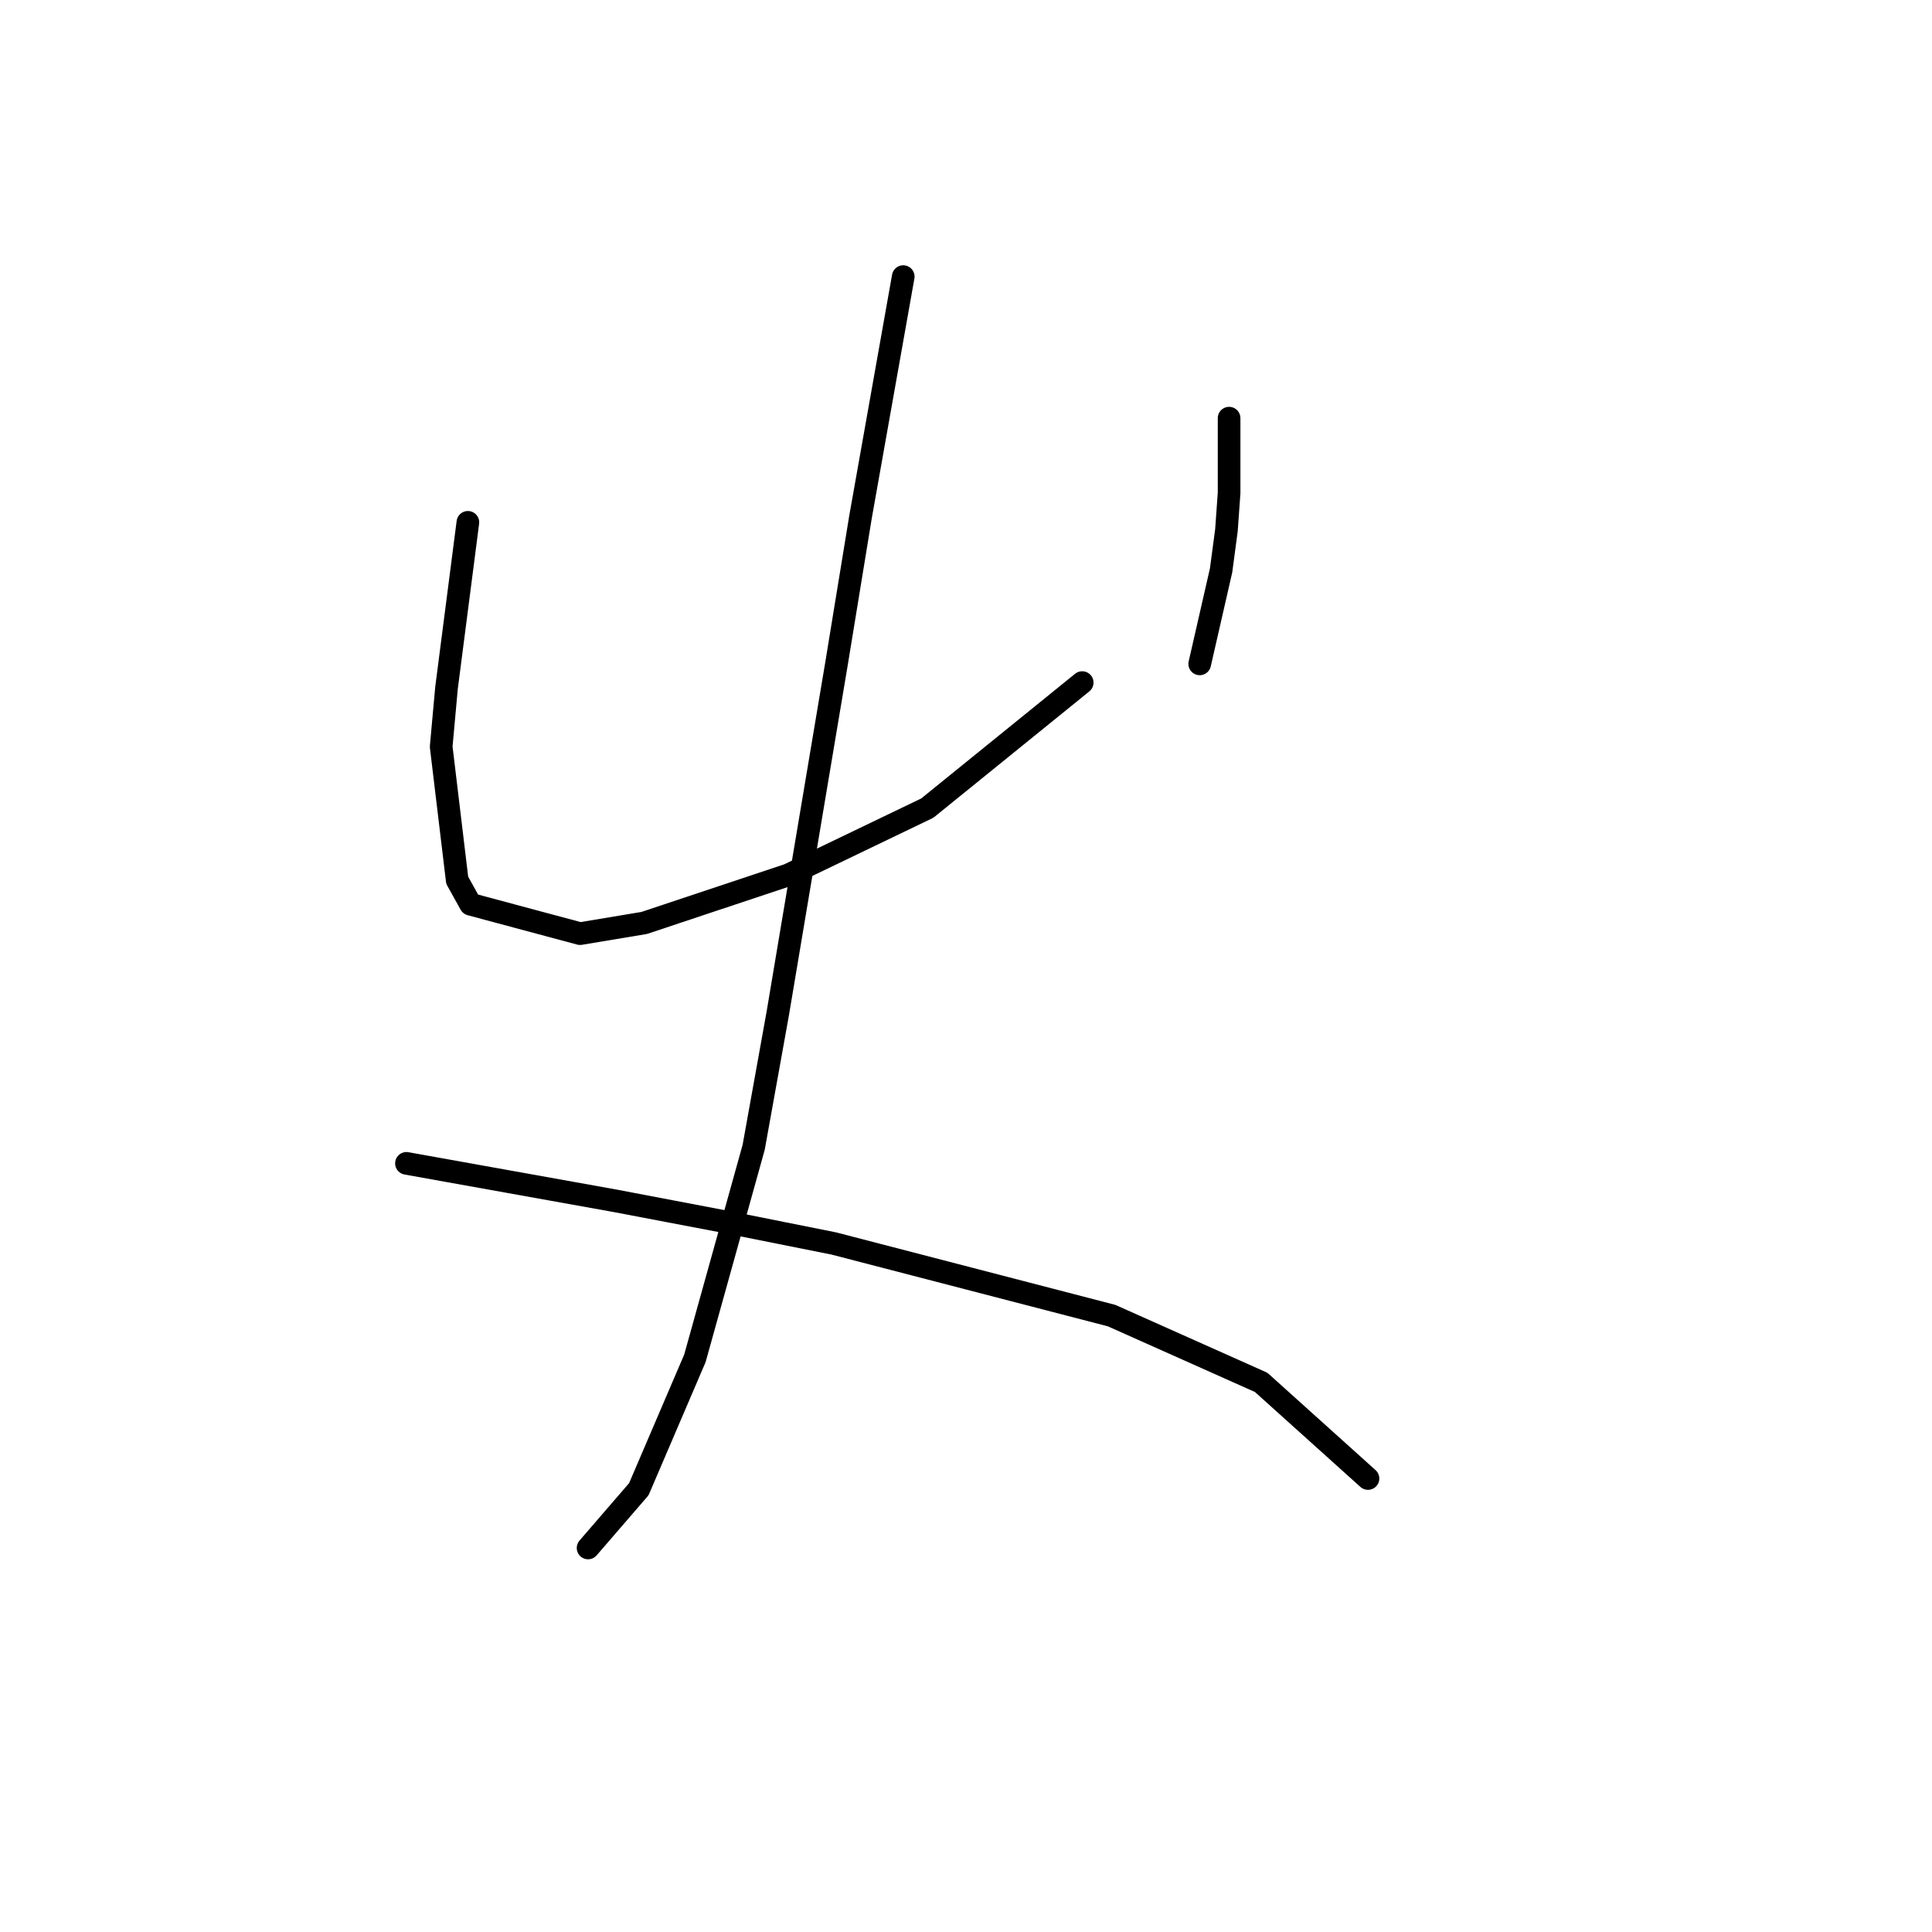 <?xml version="1.0" standalone="no"?>
    <svg width="256" height="256" xmlns="http://www.w3.org/2000/svg" version="1.1">
    <polyline stroke="black" stroke-width="3" stroke-linecap="round" fill="transparent" stroke-linejoin="round" points="61.997 69.211 60.581 80.182 59.165 91.153 58.458 98.94 60.581 116.635 62.351 119.82 76.861 123.713 85.355 122.298 104.466 115.927 122.87 107.079 143.397 90.446 143.397 90.446 " />
        <polyline stroke="black" stroke-width="3" stroke-linecap="round" fill="transparent" stroke-linejoin="round" points="162.862 55.408 162.862 60.363 162.862 65.318 162.508 70.273 161.8 75.581 158.969 87.968 158.969 87.968 " />
        <polyline stroke="black" stroke-width="3" stroke-linecap="round" fill="transparent" stroke-linejoin="round" points="119.684 36.651 116.853 52.577 114.022 68.503 110.837 87.968 103.051 134.331 99.865 152.026 92.079 179.985 84.647 197.327 77.923 205.113 77.923 205.113 " />
        <polyline stroke="black" stroke-width="3" stroke-linecap="round" fill="transparent" stroke-linejoin="round" points="53.857 154.15 67.659 156.627 81.462 159.105 96.326 161.936 110.483 164.767 147.29 174.323 167.109 183.171 181.265 195.911 181.265 195.911 " />
        </svg>